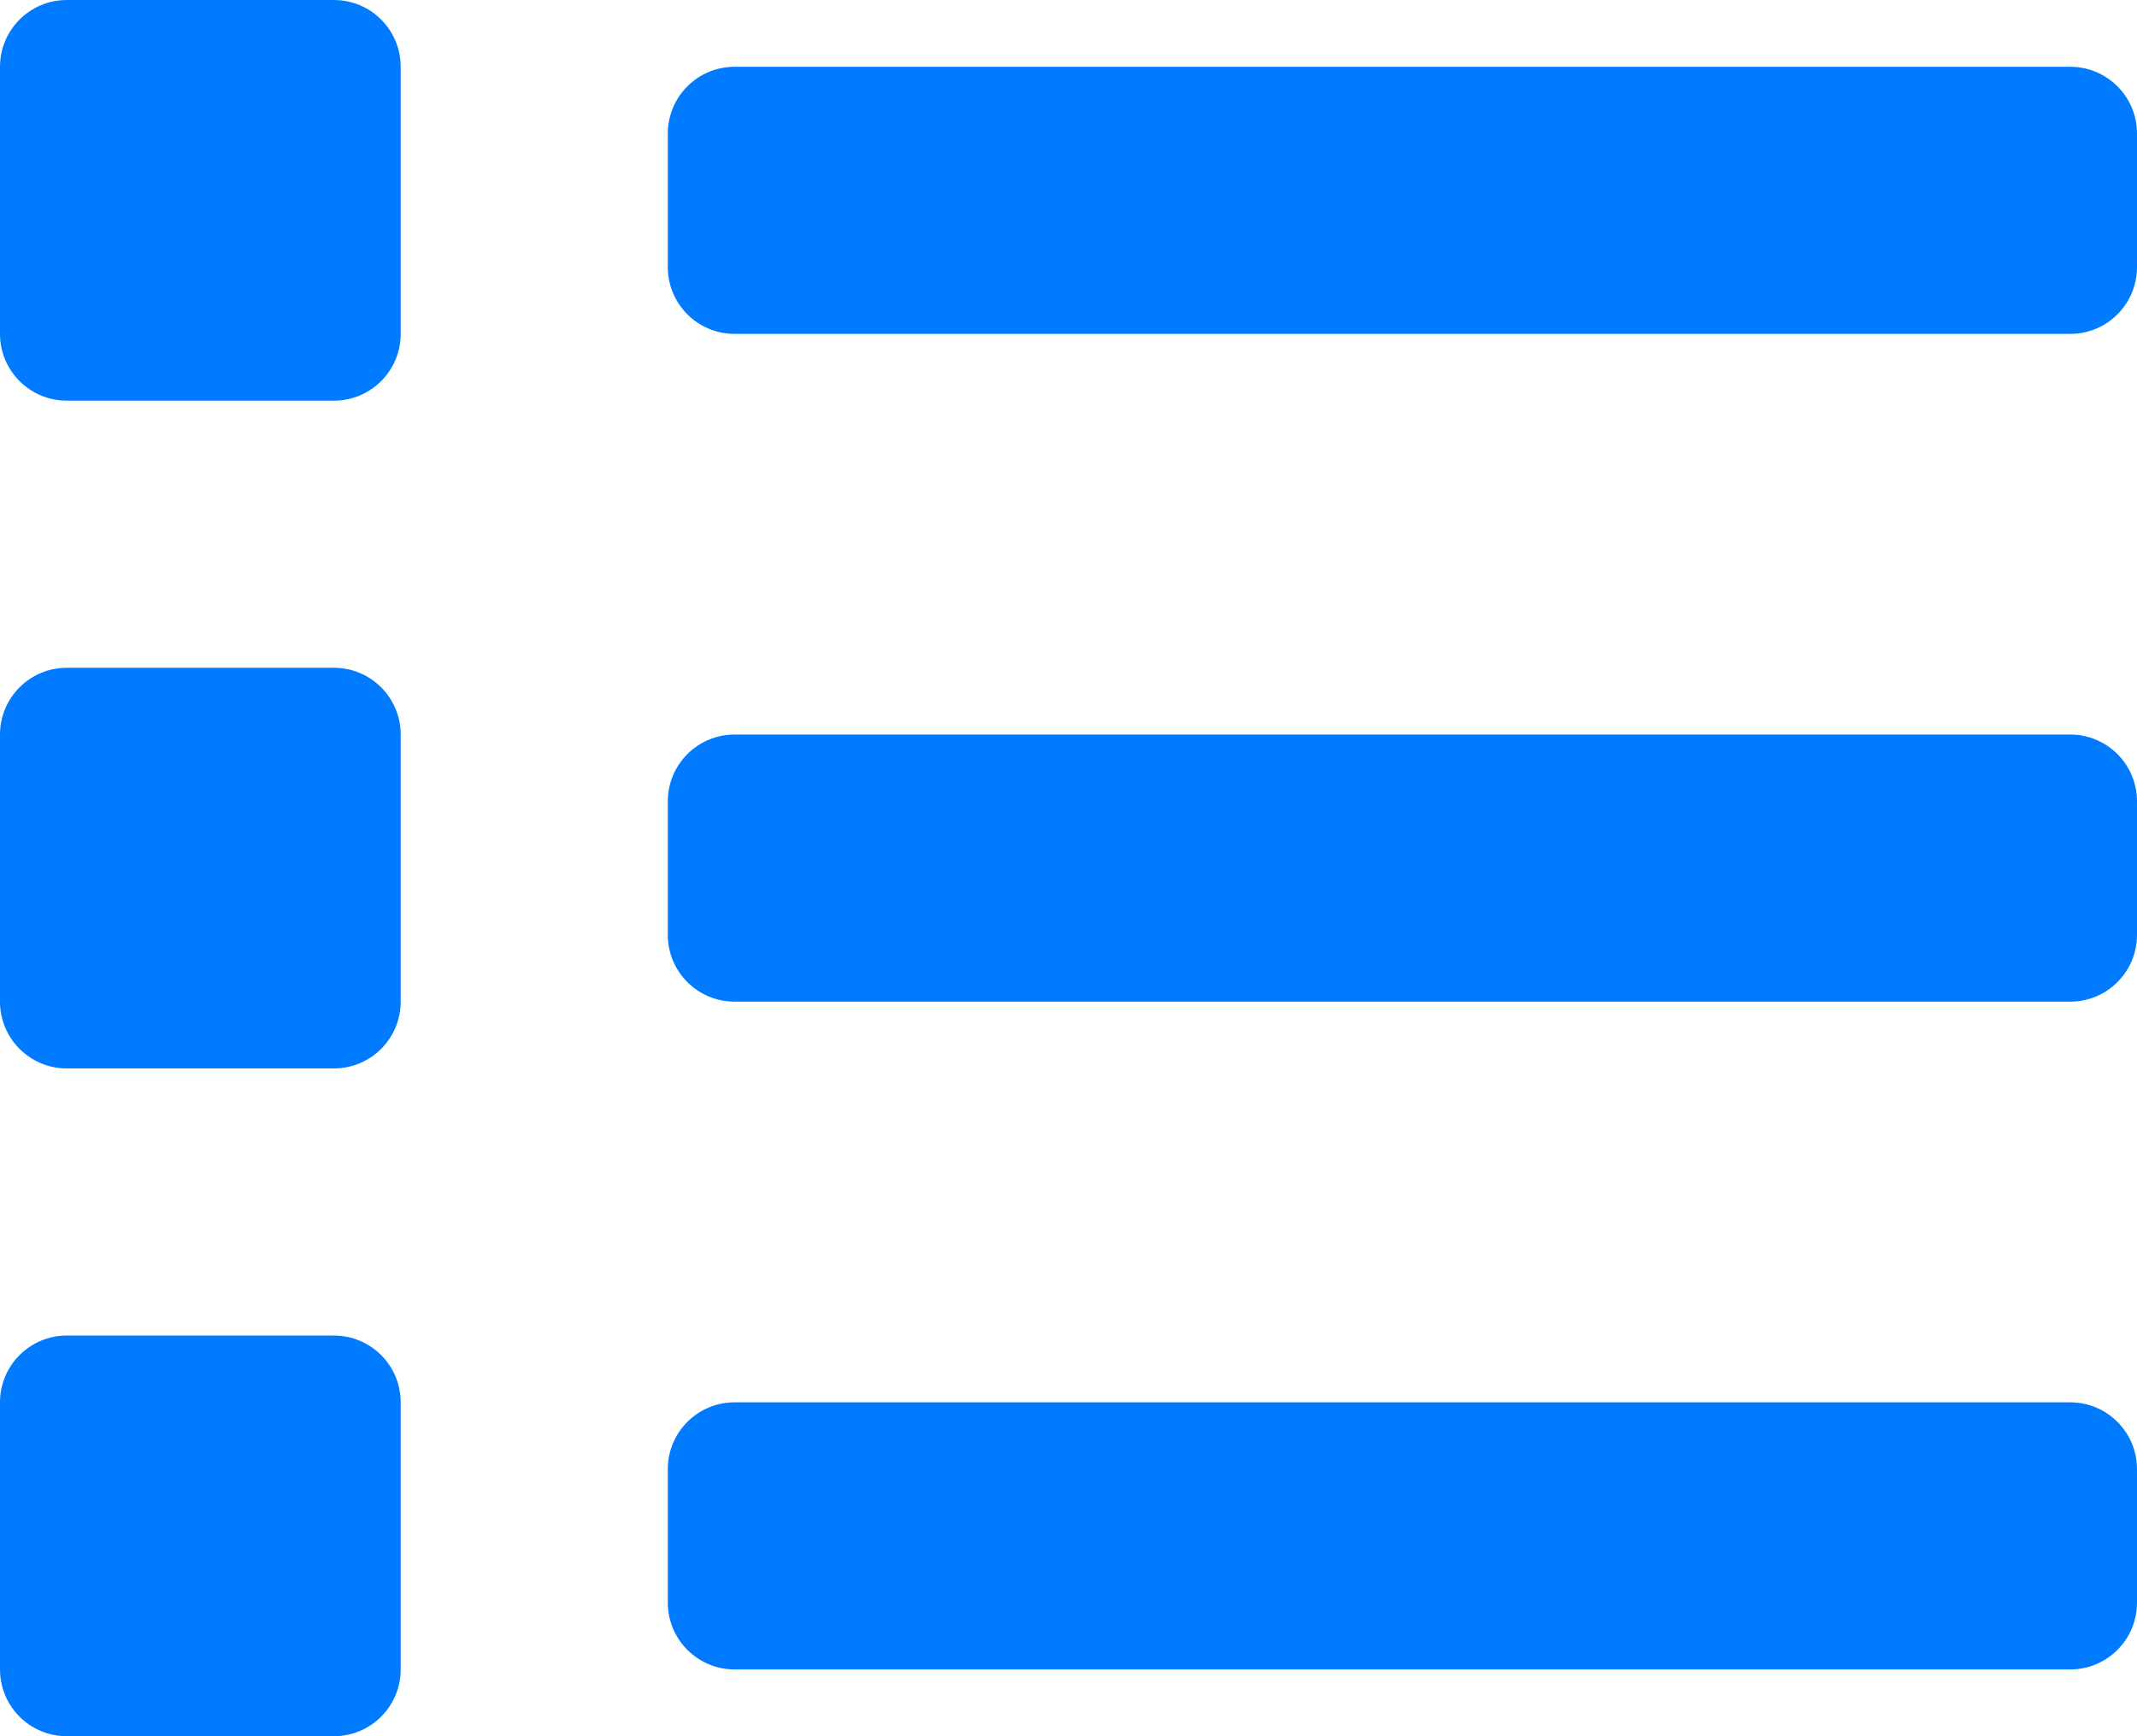 <?xml version="1.0" encoding="UTF-8"?>
<svg width="512px" height="416px" viewBox="0 0 512 416" version="1.1" xmlns="http://www.w3.org/2000/svg" xmlns:xlink="http://www.w3.org/1999/xlink">
    <!-- Generator: Sketch 56.3 (81716) - https://sketch.com -->
    <title>logo</title>
    <desc>Created with Sketch.</desc>
    <g id="Page-1" stroke="none" stroke-width="1" fill="none" fill-rule="evenodd">
        <g id="logo" fill="#007BFF" fill-rule="nonzero">
            <path d="M80,320 L16,320 C7.163,320 0,327.163 0,336 L0,400 C0,408.837 7.163,416 16,416 L80,416 C88.837,416 96,408.837 96,400 L96,336 C96,327.163 88.837,320 80,320 Z M80,0 L16,0 C7.163,0 0,7.163 0,16 L0,80 C0,88.837 7.163,96 16,96 L80,96 C88.837,96 96,88.837 96,80 L96,16 C96,7.163 88.837,0 80,0 Z M80,160 L16,160 C7.163,160 0,167.163 0,176 L0,240 C0,248.837 7.163,256 16,256 L80,256 C88.837,256 96,248.837 96,240 L96,176 C96,167.163 88.837,160 80,160 Z M496,336 L176,336 C167.163,336 160,343.163 160,352 L160,384 C160,392.837 167.163,400 176,400 L496,400 C504.837,400 512,392.837 512,384 L512,352 C512,343.163 504.837,336 496,336 Z M496,16 L176,16 C167.163,16 160,23.163 160,32 L160,64 C160,72.837 167.163,80 176,80 L496,80 C504.837,80 512,72.837 512,64 L512,32 C512,23.163 504.837,16 496,16 Z M496,176 L176,176 C167.163,176 160,183.163 160,192 L160,224 C160,232.837 167.163,240 176,240 L496,240 C504.837,240 512,232.837 512,224 L512,192 C512,183.163 504.837,176 496,176 Z" id="Shape"></path>
        </g>
    </g>
</svg>